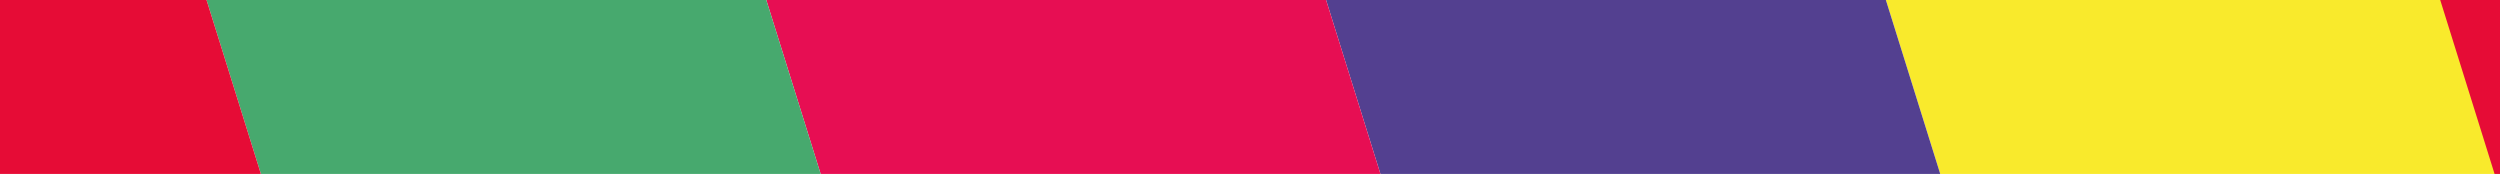 <svg width="460" height="32" viewBox="0 0 460 32" fill="none" xmlns="http://www.w3.org/2000/svg">
<g clip-path="url(#clip0_2_20)">
<path d="M460 32L450 6.0598e-05L347 5.60958e-05L357 32L460 32Z" fill="#F9EA2C"/>
<path d="M357 32L347 6.0598e-05L244 5.60958e-05L254 32L357 32Z" fill="#534090"/>
<path d="M254 32L244 6.0598e-05L141 5.60958e-05L151 32L254 32Z" fill="#E70E53"/>
<path d="M151 32L141 6.0598e-05L38 5.60958e-05L48 32L151 32Z" fill="#47A96E"/>
<path d="M48 32L38 3.00805e-05L-65 2.55782e-05L-55 32L48 32Z" fill="#E60C36"/>
<g clip-path="url(#clip1_2_20)">
<path d="M562 32L552 3.00805e-05L449 2.55782e-05L459 32L562 32Z" fill="#E60C36"/>
</g>
</g>
<defs>
<clipPath id="clip0_2_20">
<rect width="32" height="460" fill="white" transform="translate(460 3.05176e-05) rotate(90)"/>
</clipPath>
<clipPath id="clip1_2_20">
<rect width="11" height="32" fill="white" transform="translate(449 3.05176e-05)"/>
</clipPath>
</defs>
</svg>
